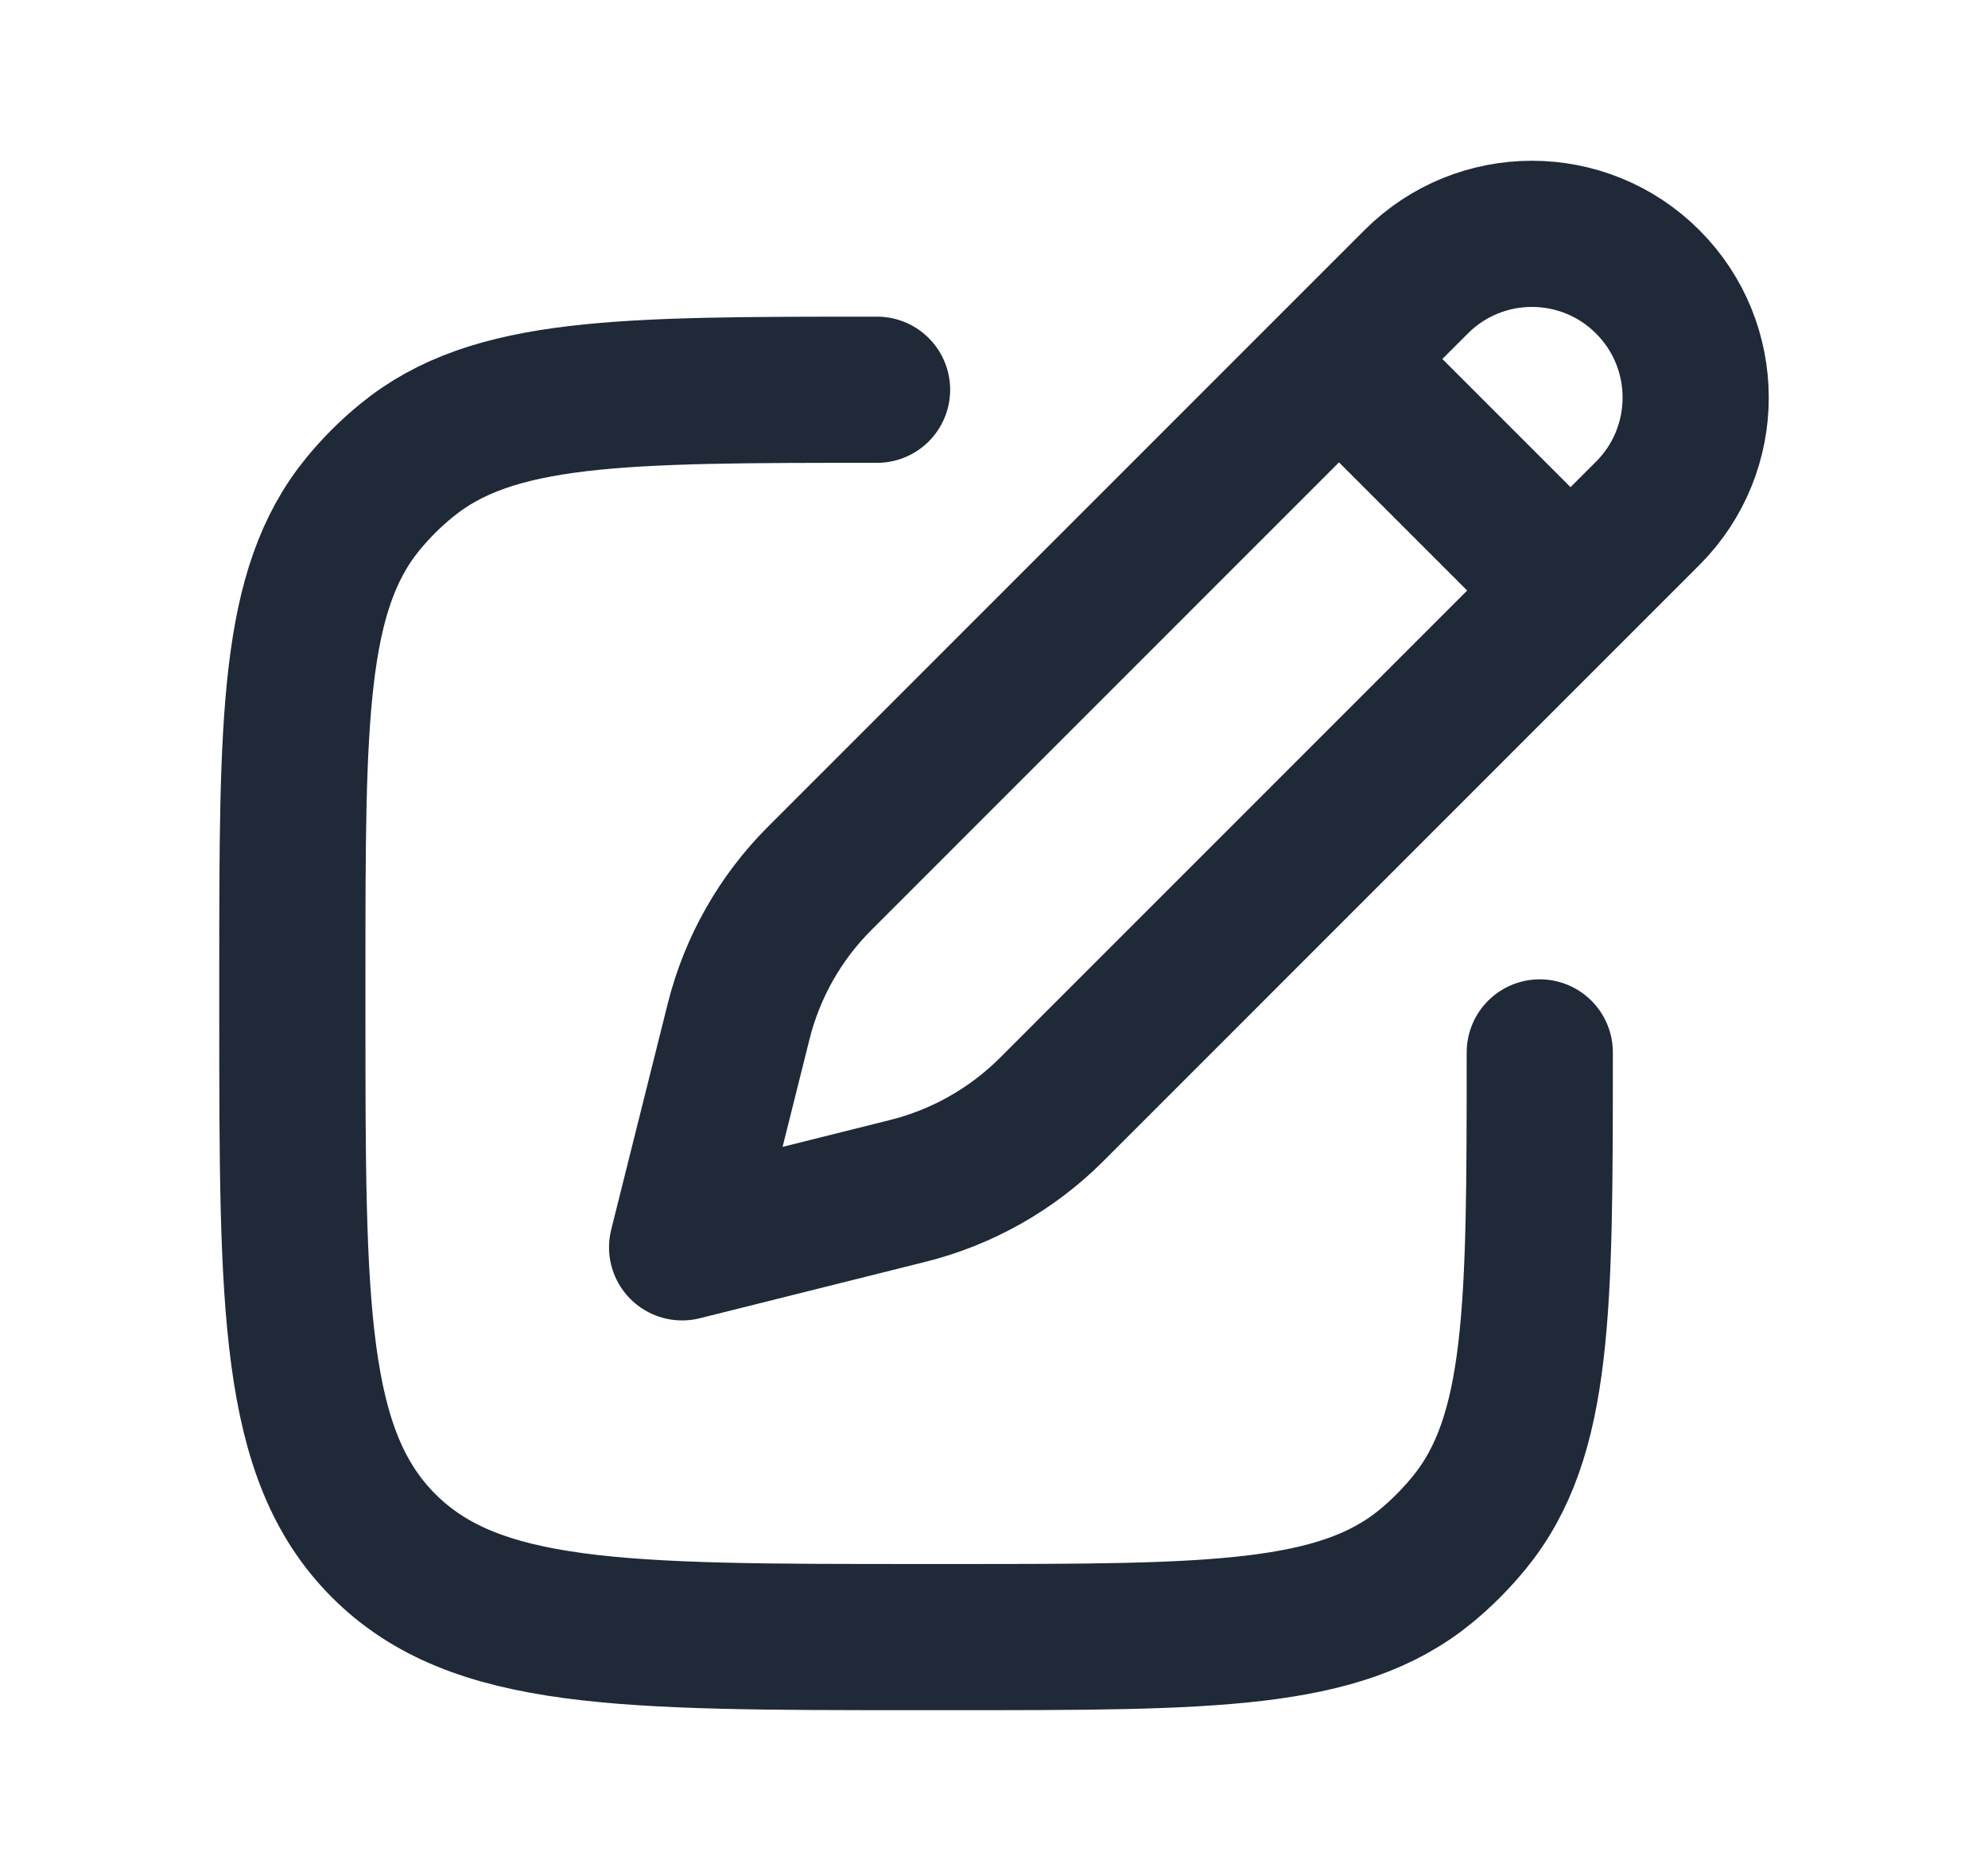 <svg width="17" height="16" viewBox="0 0 17 16" fill="none" xmlns="http://www.w3.org/2000/svg">
<path d="M11.45 3.07L12.11 2.41C12.657 1.863 13.543 1.863 14.09 2.41C14.637 2.957 14.637 3.843 14.09 4.39L13.43 5.05M11.45 3.07L7.011 7.51C6.672 7.848 6.432 8.272 6.316 8.736L5.833 10.667L7.764 10.184C8.228 10.068 8.652 9.828 8.991 9.49L13.43 5.05M11.45 3.07L13.43 5.05" stroke="#1F2937" stroke-width="1.25" stroke-linejoin="round"/>
<path d="M13.167 9C13.167 11.192 13.167 12.287 12.561 13.025C12.45 13.16 12.327 13.284 12.192 13.395C11.454 14 10.358 14 8.167 14H7.833C5.319 14 4.062 14 3.281 13.219C2.5 12.438 2.5 11.181 2.5 8.667V8.333C2.5 6.142 2.5 5.046 3.105 4.308C3.216 4.173 3.34 4.049 3.475 3.939C4.213 3.333 5.308 3.333 7.5 3.333" stroke="#1F2937" stroke-width="1.25" stroke-linecap="round" stroke-linejoin="round"/>
</svg>
